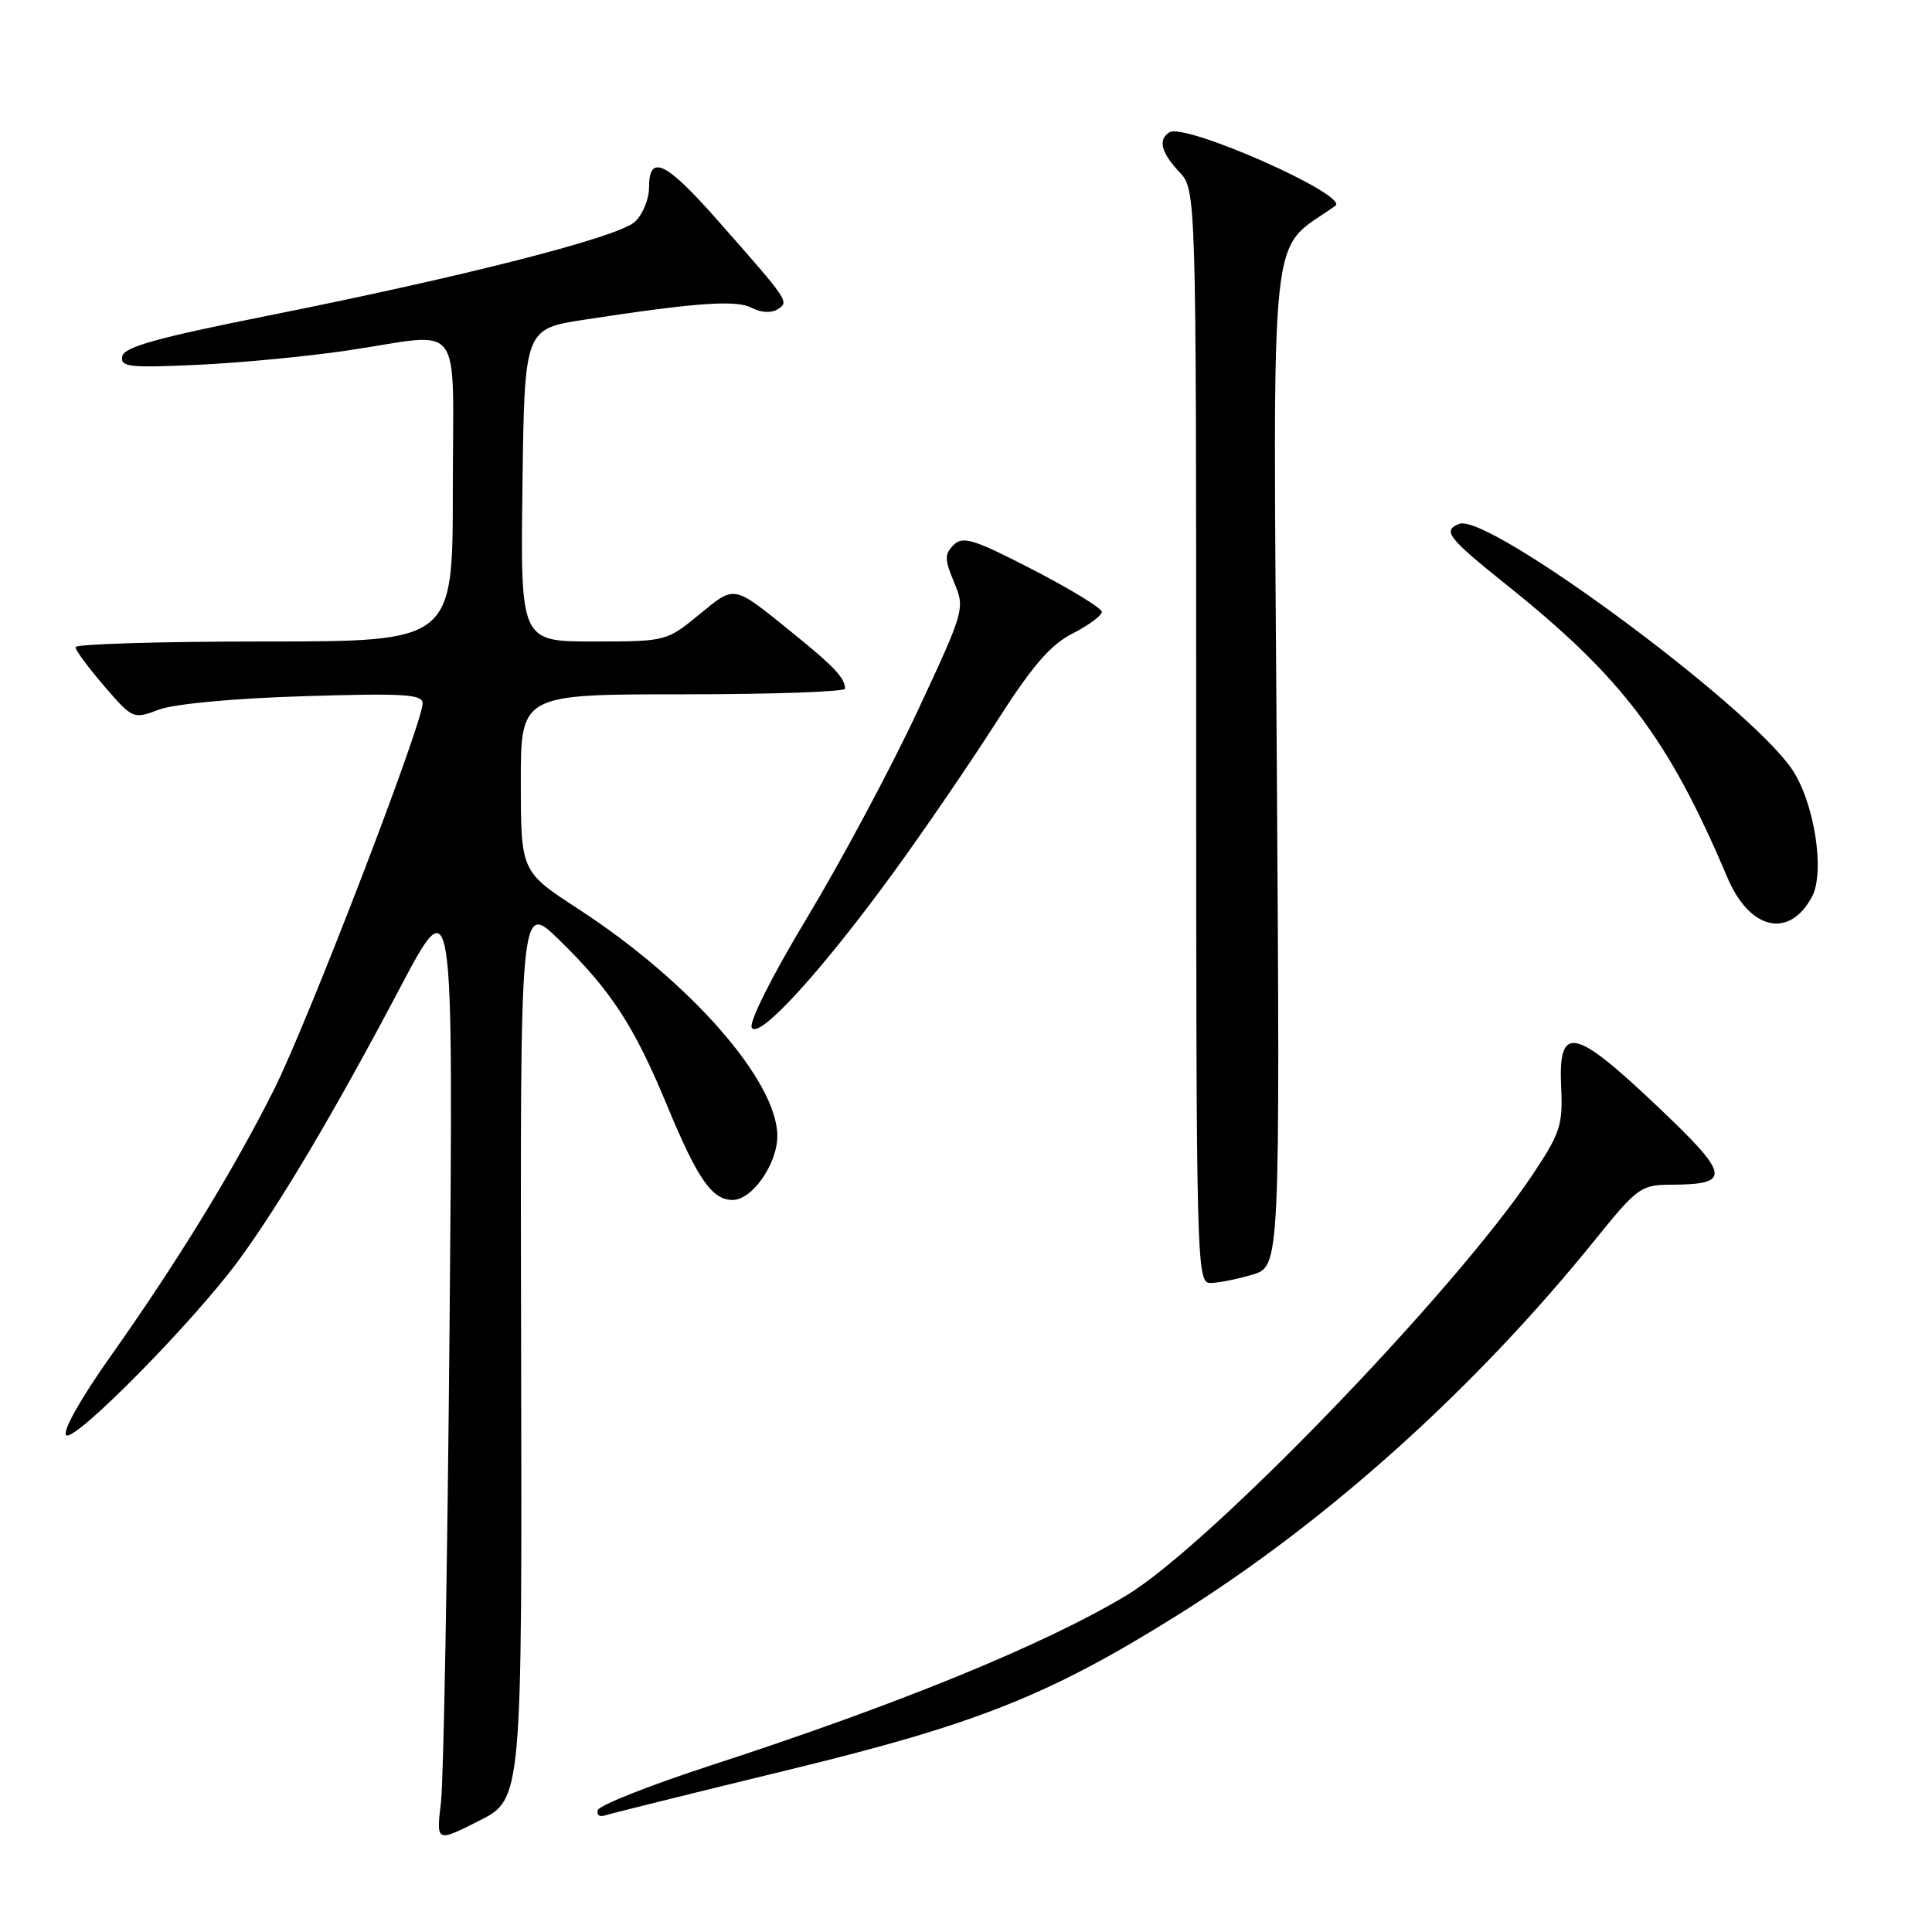 <?xml version="1.0" encoding="UTF-8" standalone="no"?>
<!DOCTYPE svg PUBLIC "-//W3C//DTD SVG 1.1//EN" "http://www.w3.org/Graphics/SVG/1.1/DTD/svg11.dtd" >
<svg xmlns="http://www.w3.org/2000/svg" xmlns:xlink="http://www.w3.org/1999/xlink" version="1.1" viewBox="0 0 256 256">
 <g >
 <path fill="currentColor"
d=" M 69.05 178.94 C 68.92 119.50 68.92 119.50 74.05 124.50 C 80.98 131.26 83.99 135.87 88.39 146.48 C 92.43 156.24 94.35 159.00 97.08 159.00 C 99.67 159.00 103.00 154.23 103.00 150.52 C 103.00 143.26 91.49 130.12 76.70 120.49 C 69.03 115.50 69.03 115.50 69.01 103.75 C 69.00 92.00 69.00 92.00 90.50 92.00 C 102.33 92.00 111.99 91.66 111.98 91.25 C 111.96 89.84 110.50 88.29 105.00 83.85 C 97.02 77.40 97.46 77.49 92.64 81.44 C 88.32 84.98 88.23 85.00 78.63 85.00 C 68.96 85.00 68.96 85.00 69.23 64.29 C 69.50 43.57 69.50 43.57 77.50 42.35 C 92.31 40.08 97.59 39.71 99.63 40.80 C 100.78 41.42 102.19 41.50 102.99 41.01 C 104.62 40.00 104.65 40.04 95.14 29.25 C 88.22 21.39 86.00 20.32 86.00 24.85 C 86.00 26.41 85.15 28.46 84.11 29.40 C 81.85 31.45 61.56 36.63 35.50 41.83 C 20.85 44.75 16.44 45.98 16.20 47.21 C 15.93 48.63 17.12 48.76 26.19 48.34 C 31.86 48.08 40.83 47.22 46.12 46.43 C 61.72 44.11 60.00 41.80 60.00 65.00 C 60.00 85.00 60.00 85.00 35.00 85.00 C 21.25 85.00 10.00 85.34 10.00 85.75 C 10.00 86.16 11.72 88.49 13.81 90.91 C 17.58 95.28 17.65 95.32 21.06 94.03 C 23.08 93.27 31.00 92.53 40.25 92.25 C 53.47 91.84 56.00 91.99 56.00 93.19 C 56.00 95.90 40.76 135.51 36.30 144.39 C 30.90 155.14 23.46 167.28 14.53 179.89 C 10.66 185.36 8.25 189.65 8.77 190.17 C 9.80 191.20 25.62 175.18 31.62 167.00 C 37.05 159.61 44.34 147.31 52.95 131.00 C 60.07 117.50 60.07 117.50 59.57 175.50 C 59.29 207.40 58.78 235.89 58.43 238.82 C 57.80 244.13 57.80 244.13 63.49 241.26 C 69.18 238.38 69.18 238.38 69.05 178.94 Z  M 104.47 234.52 C 129.43 228.46 139.03 224.64 156.00 214.03 C 175.85 201.62 195.42 184.03 211.38 164.25 C 216.93 157.37 217.44 157.00 221.36 156.98 C 229.52 156.95 229.32 155.79 219.50 146.49 C 208.54 136.10 206.47 135.70 206.86 144.04 C 207.10 149.08 206.75 150.15 203.02 155.73 C 192.70 171.18 160.18 204.85 149.24 211.41 C 138.28 217.98 118.99 225.86 94.05 233.97 C 86.11 236.56 79.43 239.20 79.22 239.84 C 79.01 240.48 79.43 240.80 80.17 240.55 C 80.90 240.31 91.84 237.59 104.47 234.52 Z  M 165.94 168.90 C 169.62 167.80 169.62 167.80 169.18 100.55 C 168.70 27.21 168.02 33.63 176.94 27.27 C 178.85 25.91 157.03 16.24 154.96 17.53 C 153.42 18.48 153.84 20.20 156.25 22.77 C 158.50 25.16 158.50 25.16 158.50 97.58 C 158.50 167.85 158.56 170.00 160.38 170.00 C 161.42 170.00 163.92 169.50 165.94 168.90 Z  M 118.47 115.50 C 122.47 110.00 128.56 101.09 132.00 95.71 C 136.77 88.24 139.17 85.44 142.13 83.94 C 144.26 82.85 146.00 81.56 146.00 81.08 C 146.00 80.60 141.90 78.09 136.89 75.50 C 129.03 71.44 127.59 70.99 126.36 72.21 C 125.14 73.43 125.15 74.11 126.42 77.16 C 127.88 80.64 127.82 80.85 121.56 94.27 C 118.07 101.73 111.54 113.95 107.05 121.42 C 102.26 129.37 99.19 135.49 99.62 136.19 C 100.59 137.76 108.96 128.58 118.47 115.50 Z  M 240.10 118.82 C 241.87 115.50 240.38 106.15 237.38 101.83 C 231.39 93.18 197.16 67.96 193.37 69.41 C 191.08 70.29 191.83 71.26 199.63 77.50 C 214.99 89.78 221.10 97.88 228.88 116.26 C 231.84 123.25 237.09 124.44 240.10 118.82 Z "/>
</g>
</svg>